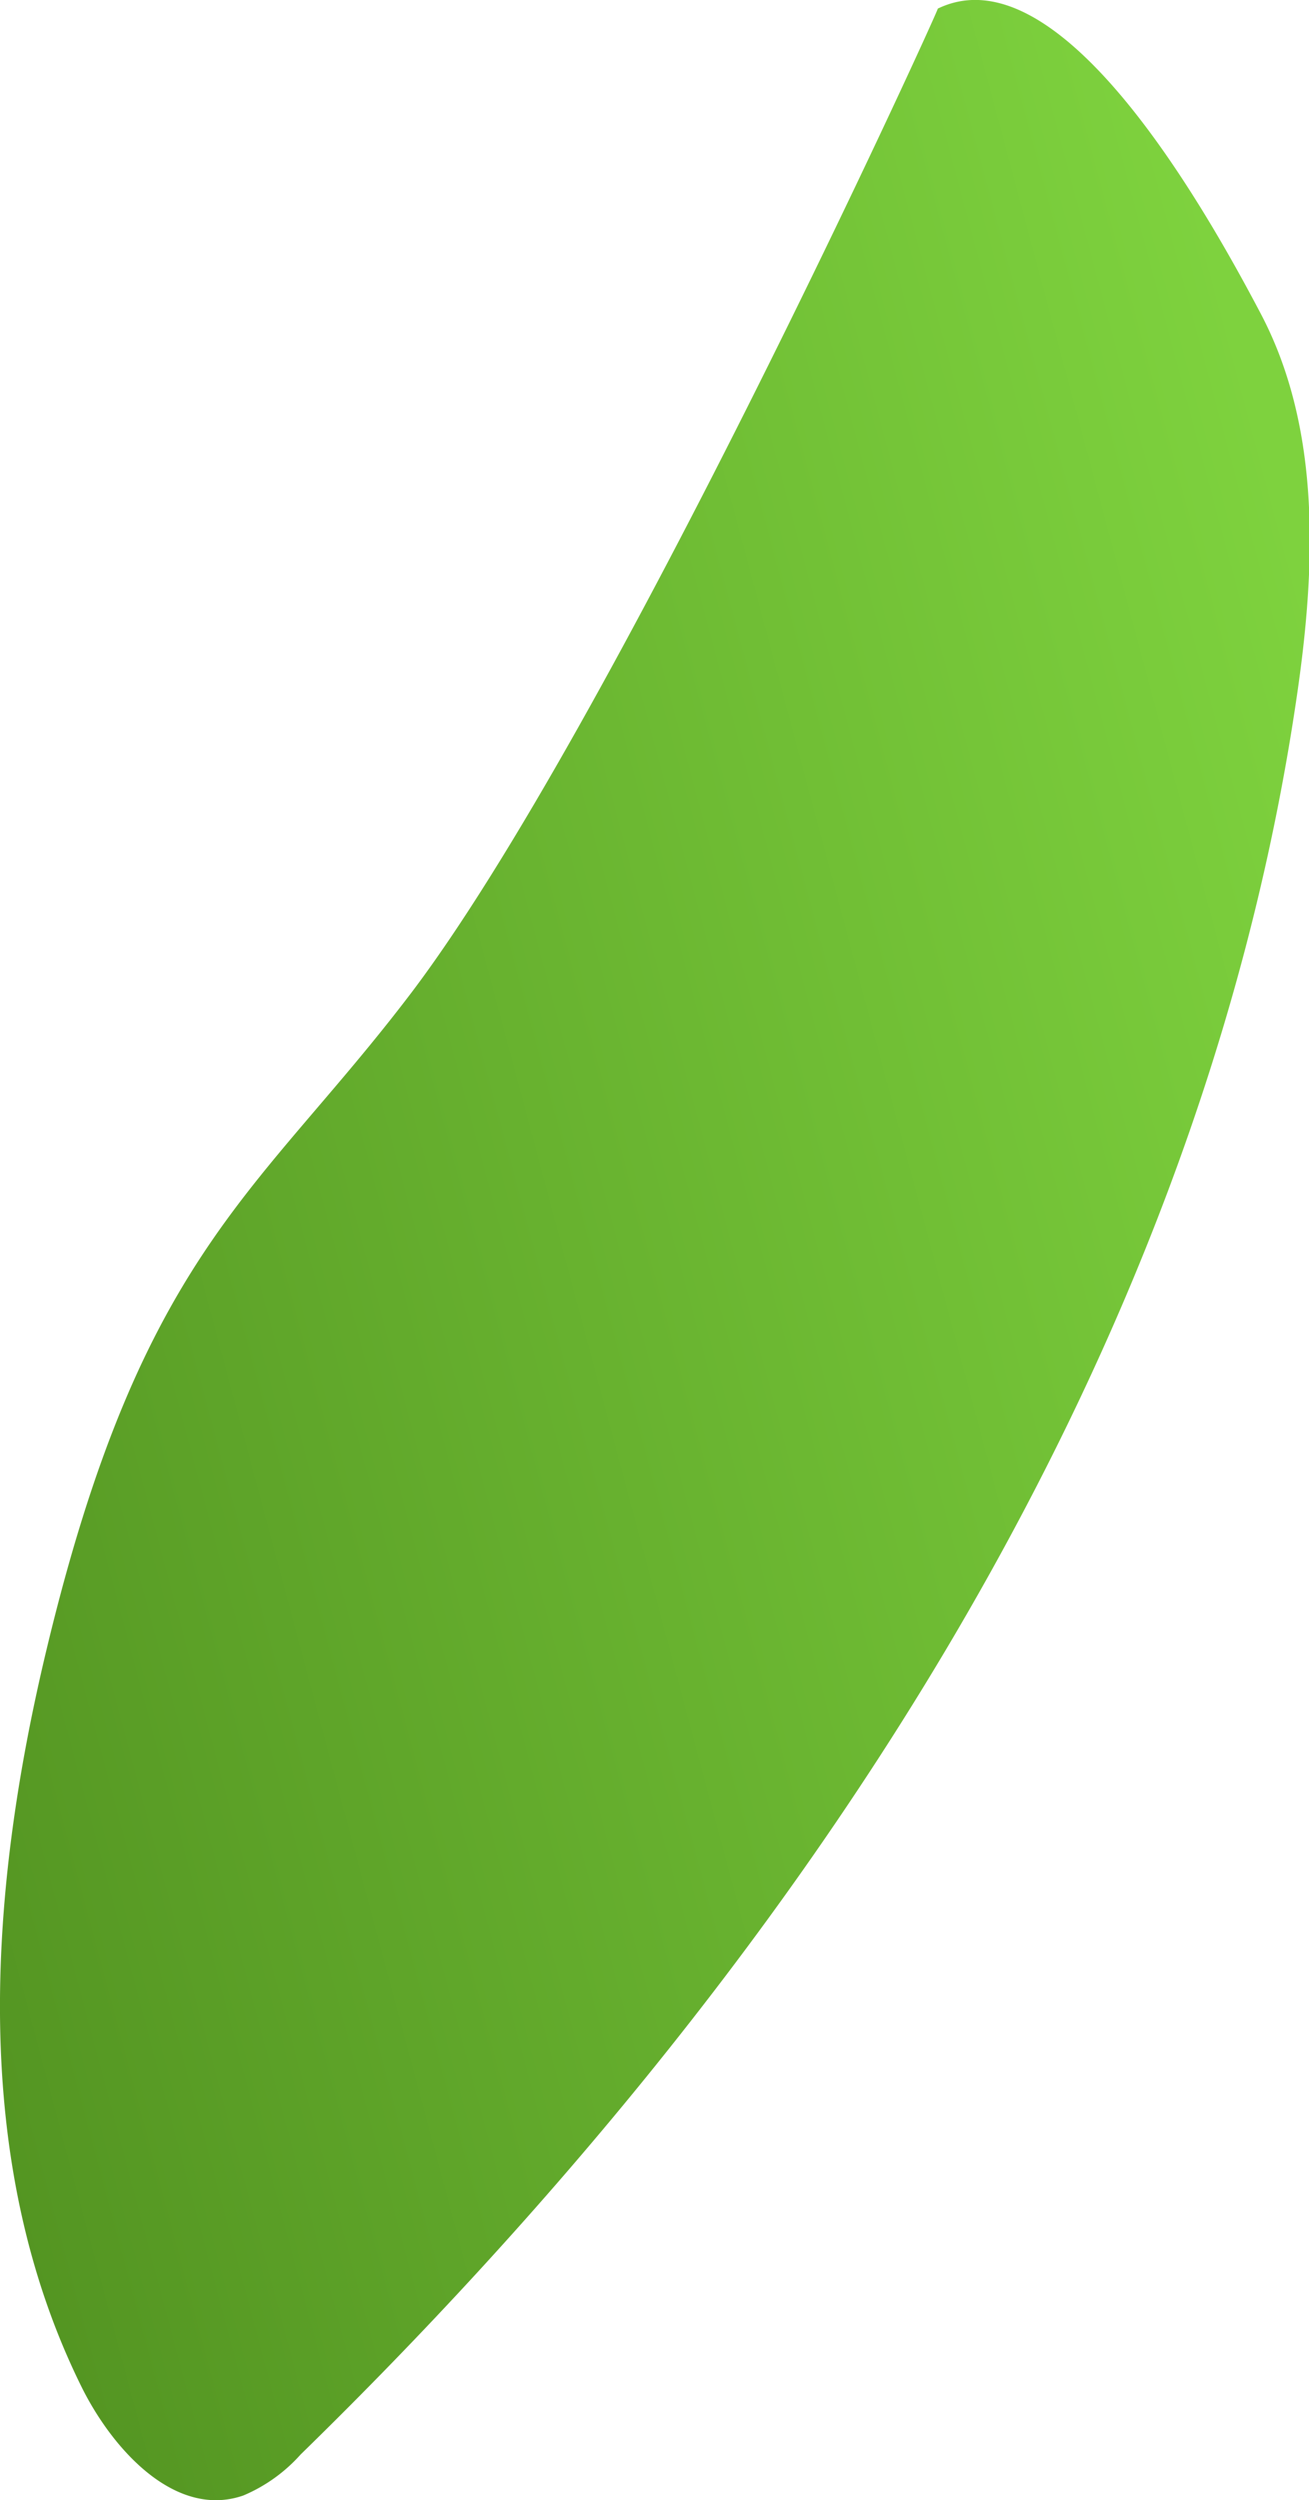 <svg xmlns="http://www.w3.org/2000/svg" xmlns:xlink="http://www.w3.org/1999/xlink" viewBox="0 0 91.41 174.49"><defs><style>.cls-1{fill:url(#linear-gradient);}</style><linearGradient id="linear-gradient" x1="-20.62" y1="103.89" x2="99.54" y2="71.73" gradientUnits="userSpaceOnUse"><stop offset="0" stop-color="#519120"/><stop offset="1" stop-color="#7ed23e"/></linearGradient></defs><g id="Layer_2" data-name="Layer 2"><g id="Layer_6" data-name="Layer 6"><path class="cls-1" d="M28.7,69.32c-10.64,14-18.79,18-25.46,45.85-4.09,17.09-5.34,35.66,2.45,51.41,2.21,4.46,6.6,9.22,11.3,7.59a11.19,11.19,0,0,0,4-2.86c34.24-33.4,62.59-75.26,69.55-122.58,1.33-9,1.76-18.74-2.49-26.82S73.86-3.44,65.49.6C65.49.86,42.59,51,28.7,69.32Z"/></g></g></svg>